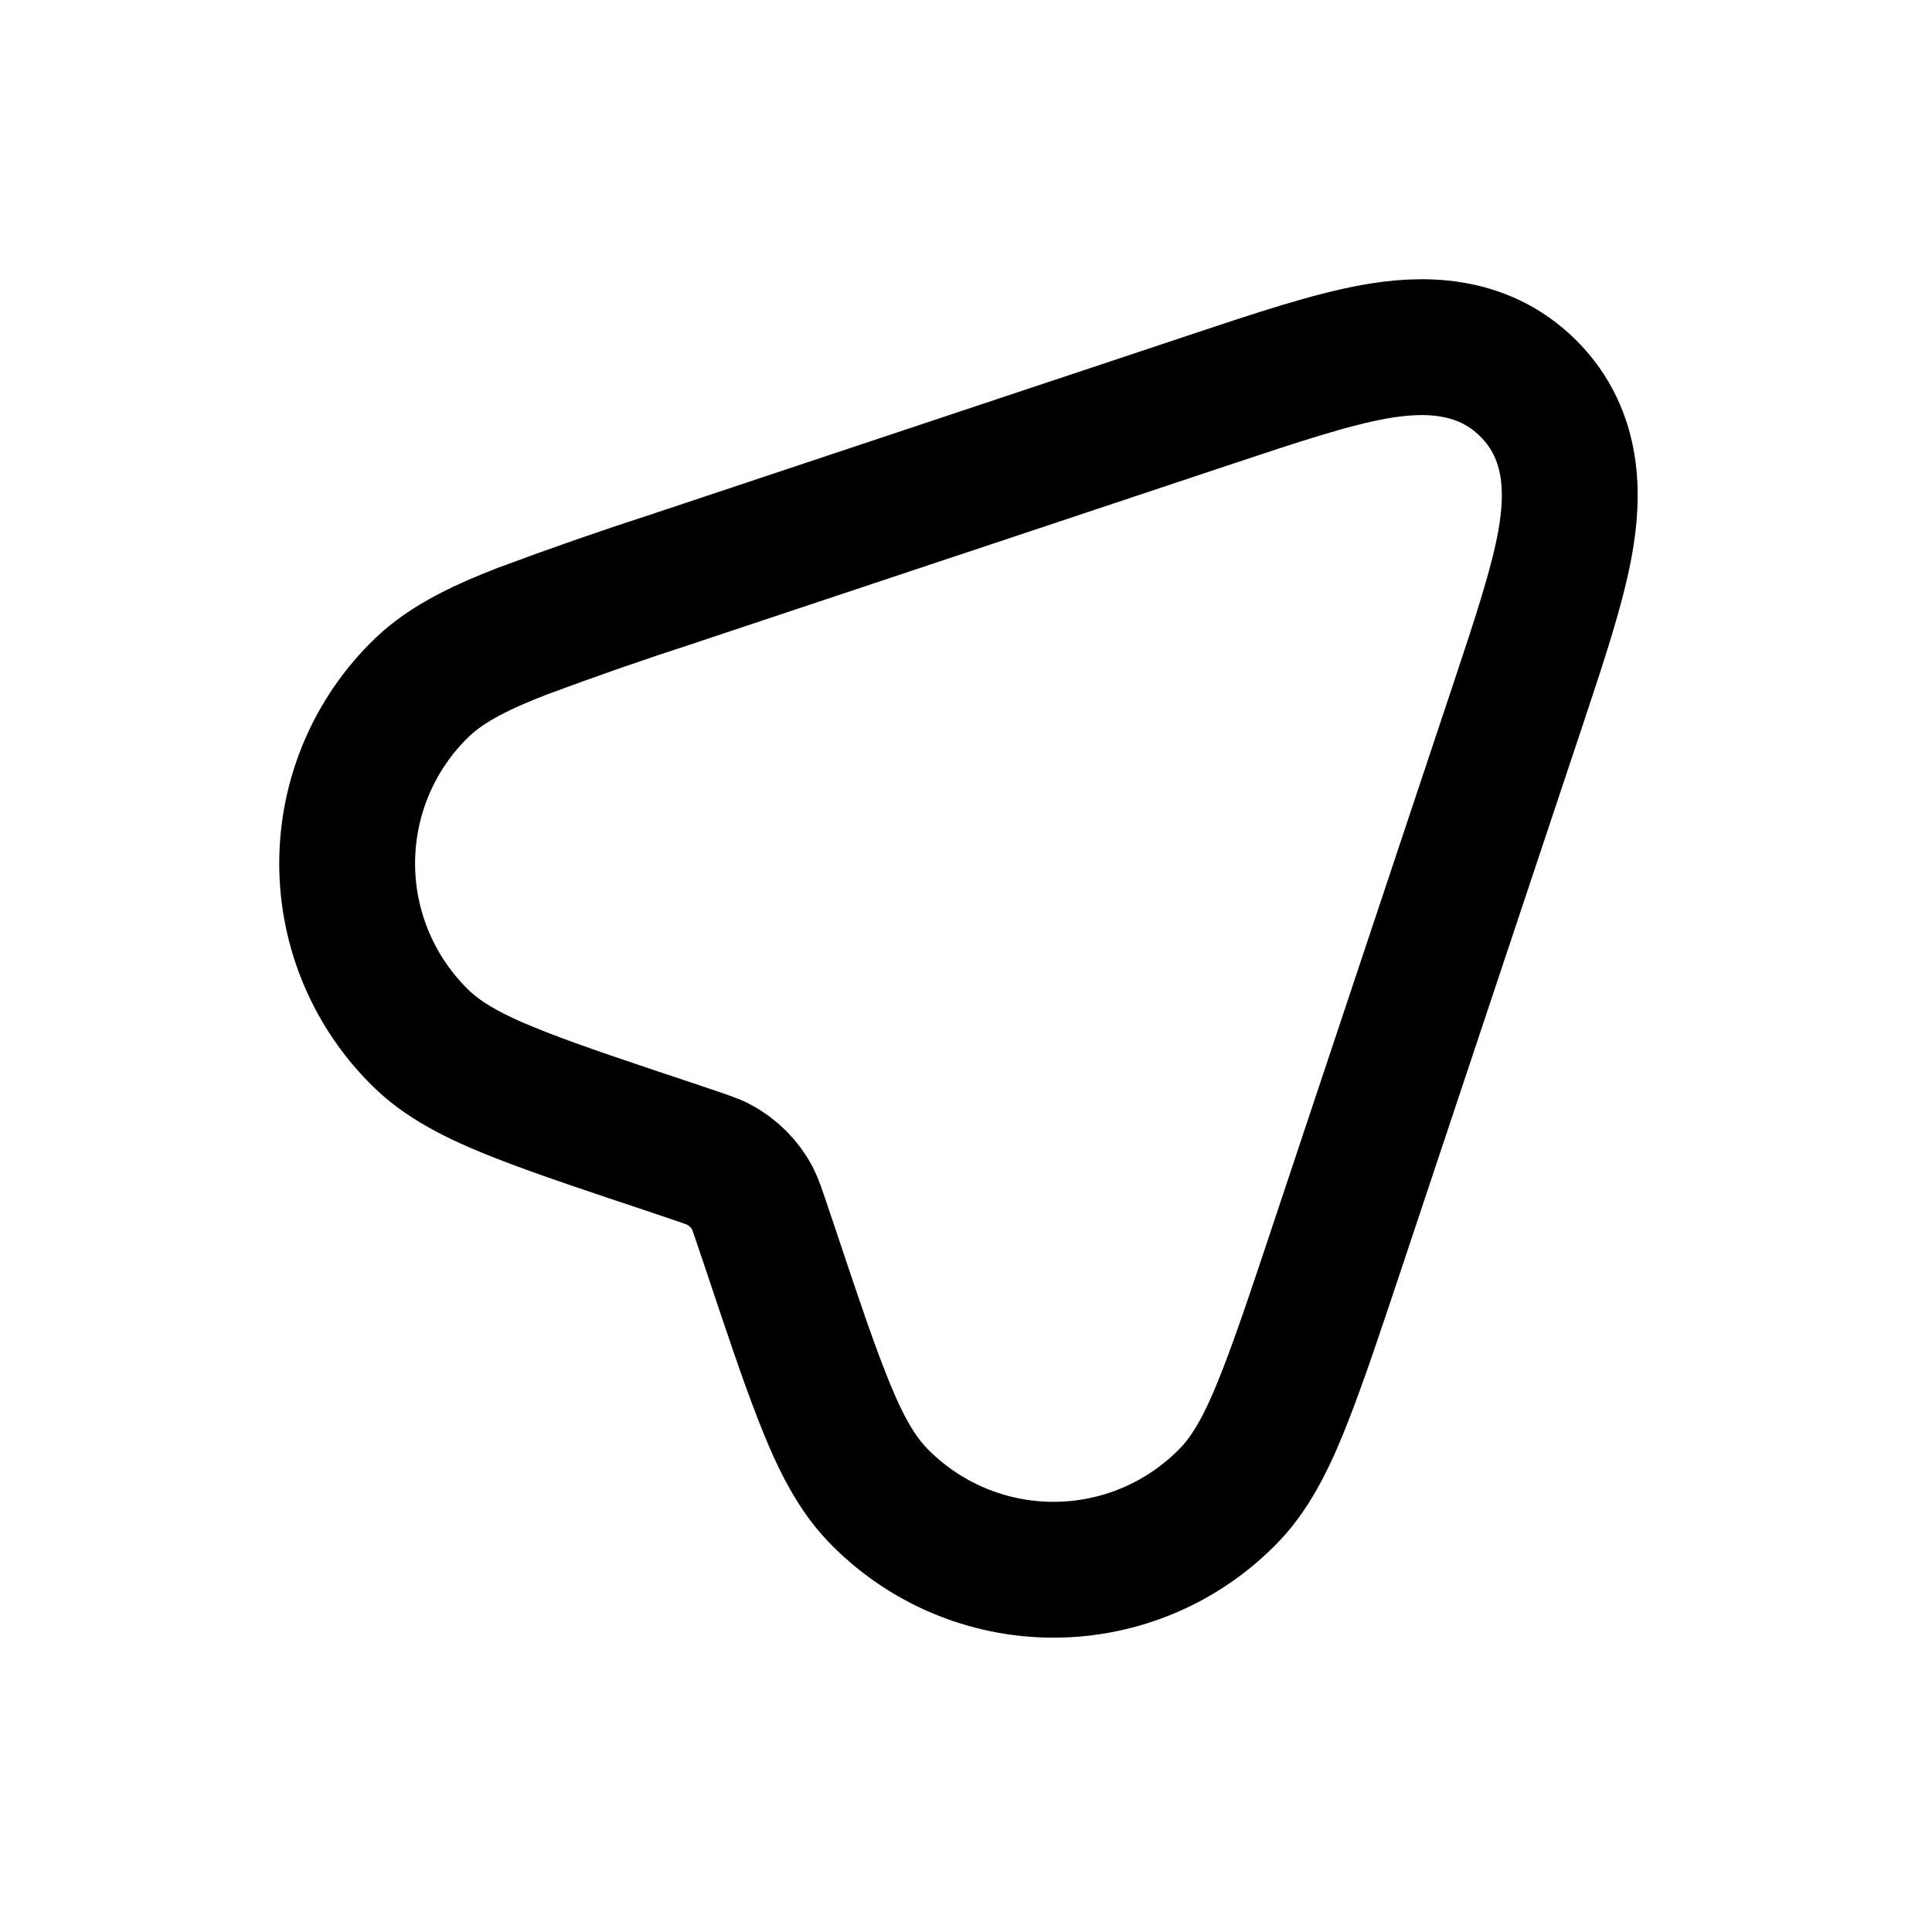 <?xml version="1.0" encoding="UTF-8"?>
<svg stroke="currentColor"
     fill="transparent"
     stroke-linecap="round"
     stroke-linejoin="round"
     stroke-width="9"
     viewBox="0 0 128 128"
     version="1.1"
     xmlns="http://www.w3.org/2000/svg">
    <path d="M91.093,23.298 C94.06,22.769 98.132,22.613 101.261,25.741 C104.39,28.87 104.228,32.937 103.705,35.909 C103.187,38.833 101.962,42.495 100.587,46.627 L100.457,47.016 L88.784,82.023 L88.73,82.185 C87.306,86.457 86.173,89.866 85.175,92.412 C84.242,94.813 83.136,97.294 81.464,99.031 C78.413,102.206 74.2,104 69.796,104 C65.393,104 61.18,102.206 58.129,99.031 C56.456,97.294 55.35,94.813 54.417,92.412 C53.419,89.866 52.287,86.457 50.857,82.18 L50.803,82.029 C50.156,80.081 50.01,79.693 49.854,79.396 C49.347,78.438 48.563,77.654 47.604,77.147 C47.308,76.985 46.919,76.845 44.972,76.192 L44.821,76.138 C40.543,74.714 37.134,73.582 34.583,72.584 C32.187,71.65 29.706,70.545 27.969,68.873 C24.794,65.821 23,61.608 23,57.205 C23,52.802 24.794,48.589 27.969,45.538 C29.706,43.865 32.187,42.76 34.583,41.826 C37.968,40.564 41.382,39.377 44.821,38.266 L44.972,38.212 L79.986,26.545 L80.374,26.416 C84.506,25.04 88.169,23.816 91.093,23.298"/>
</svg>
